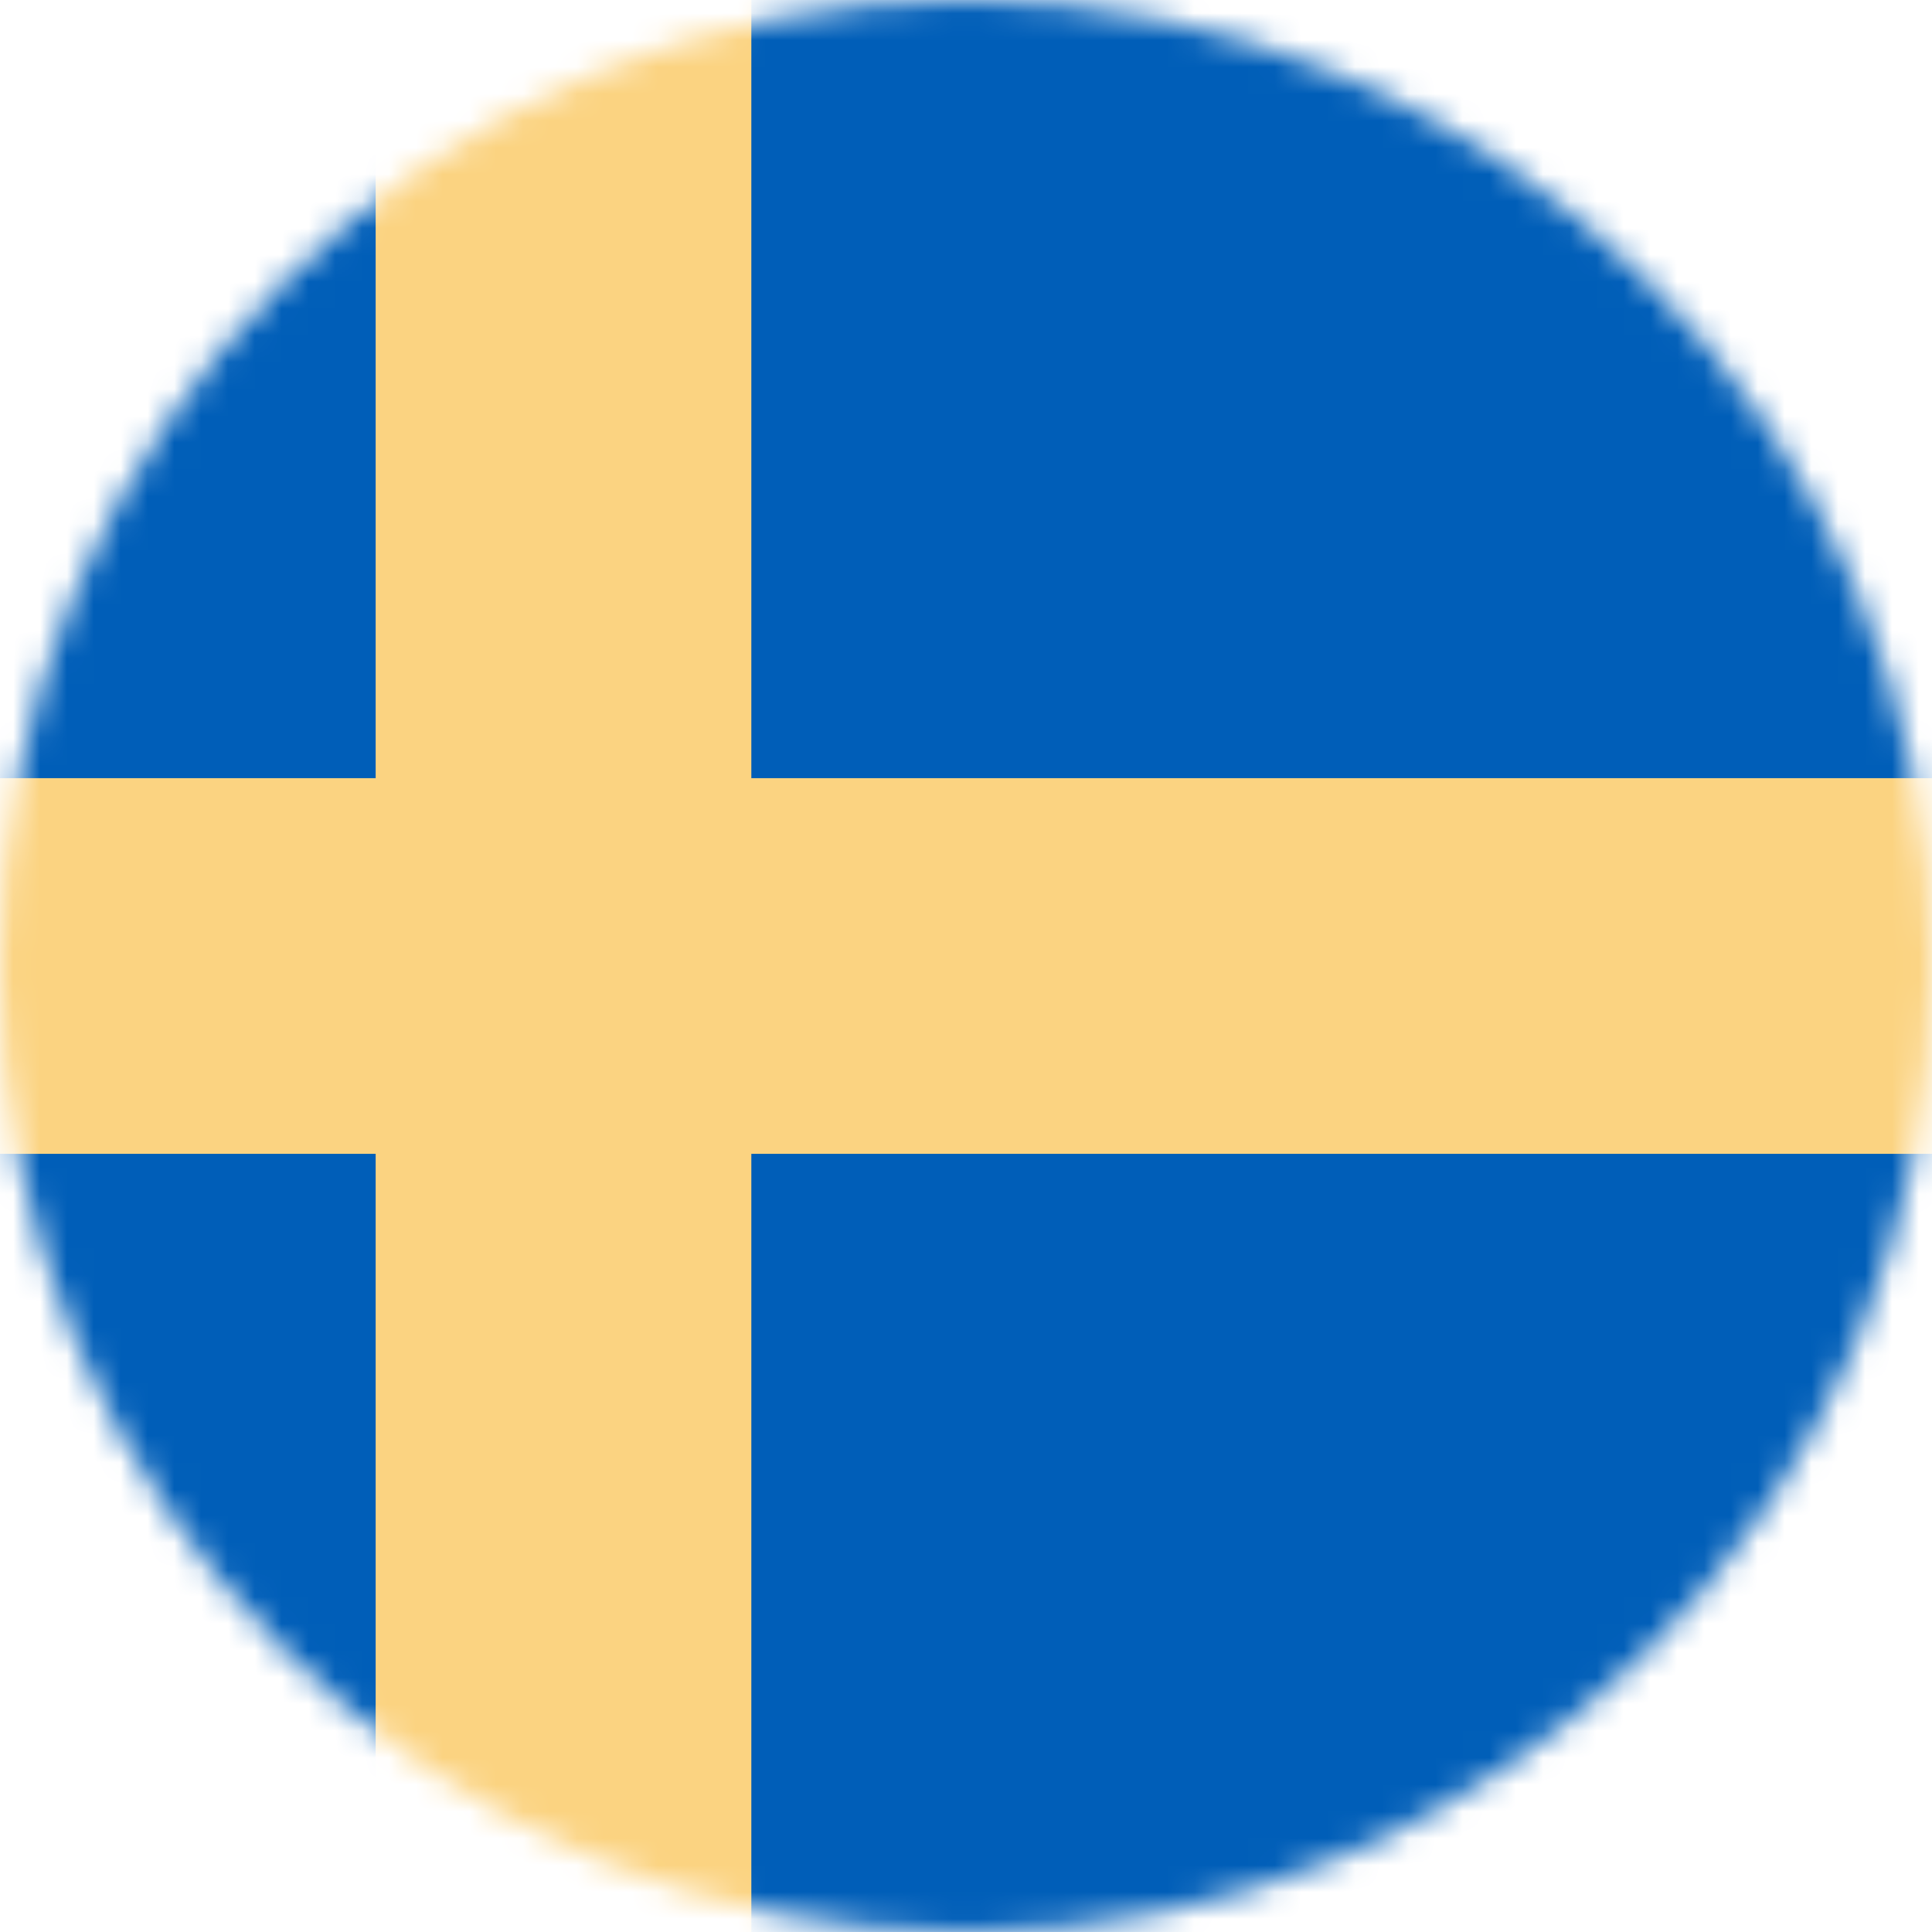 <svg width="72" height="72" viewBox="0 0 72 72" fill="none" xmlns="http://www.w3.org/2000/svg">
<mask id="mask0_46_8611" style="mask-type:alpha" maskUnits="userSpaceOnUse" x="0" y="0" width="72" height="72">
<circle cx="36" cy="36" r="36" fill="#D9D9D9"/>
</mask>
<g mask="url(#mask0_46_8611)">
<rect width="72" height="72" fill="#005EB8"/>
<path d="M14 72H28L28 43L72 43V29L28 29L28 0H14L14 29H0V43H14L14 72Z" fill="#FBD381"/>
</g>
</svg>
